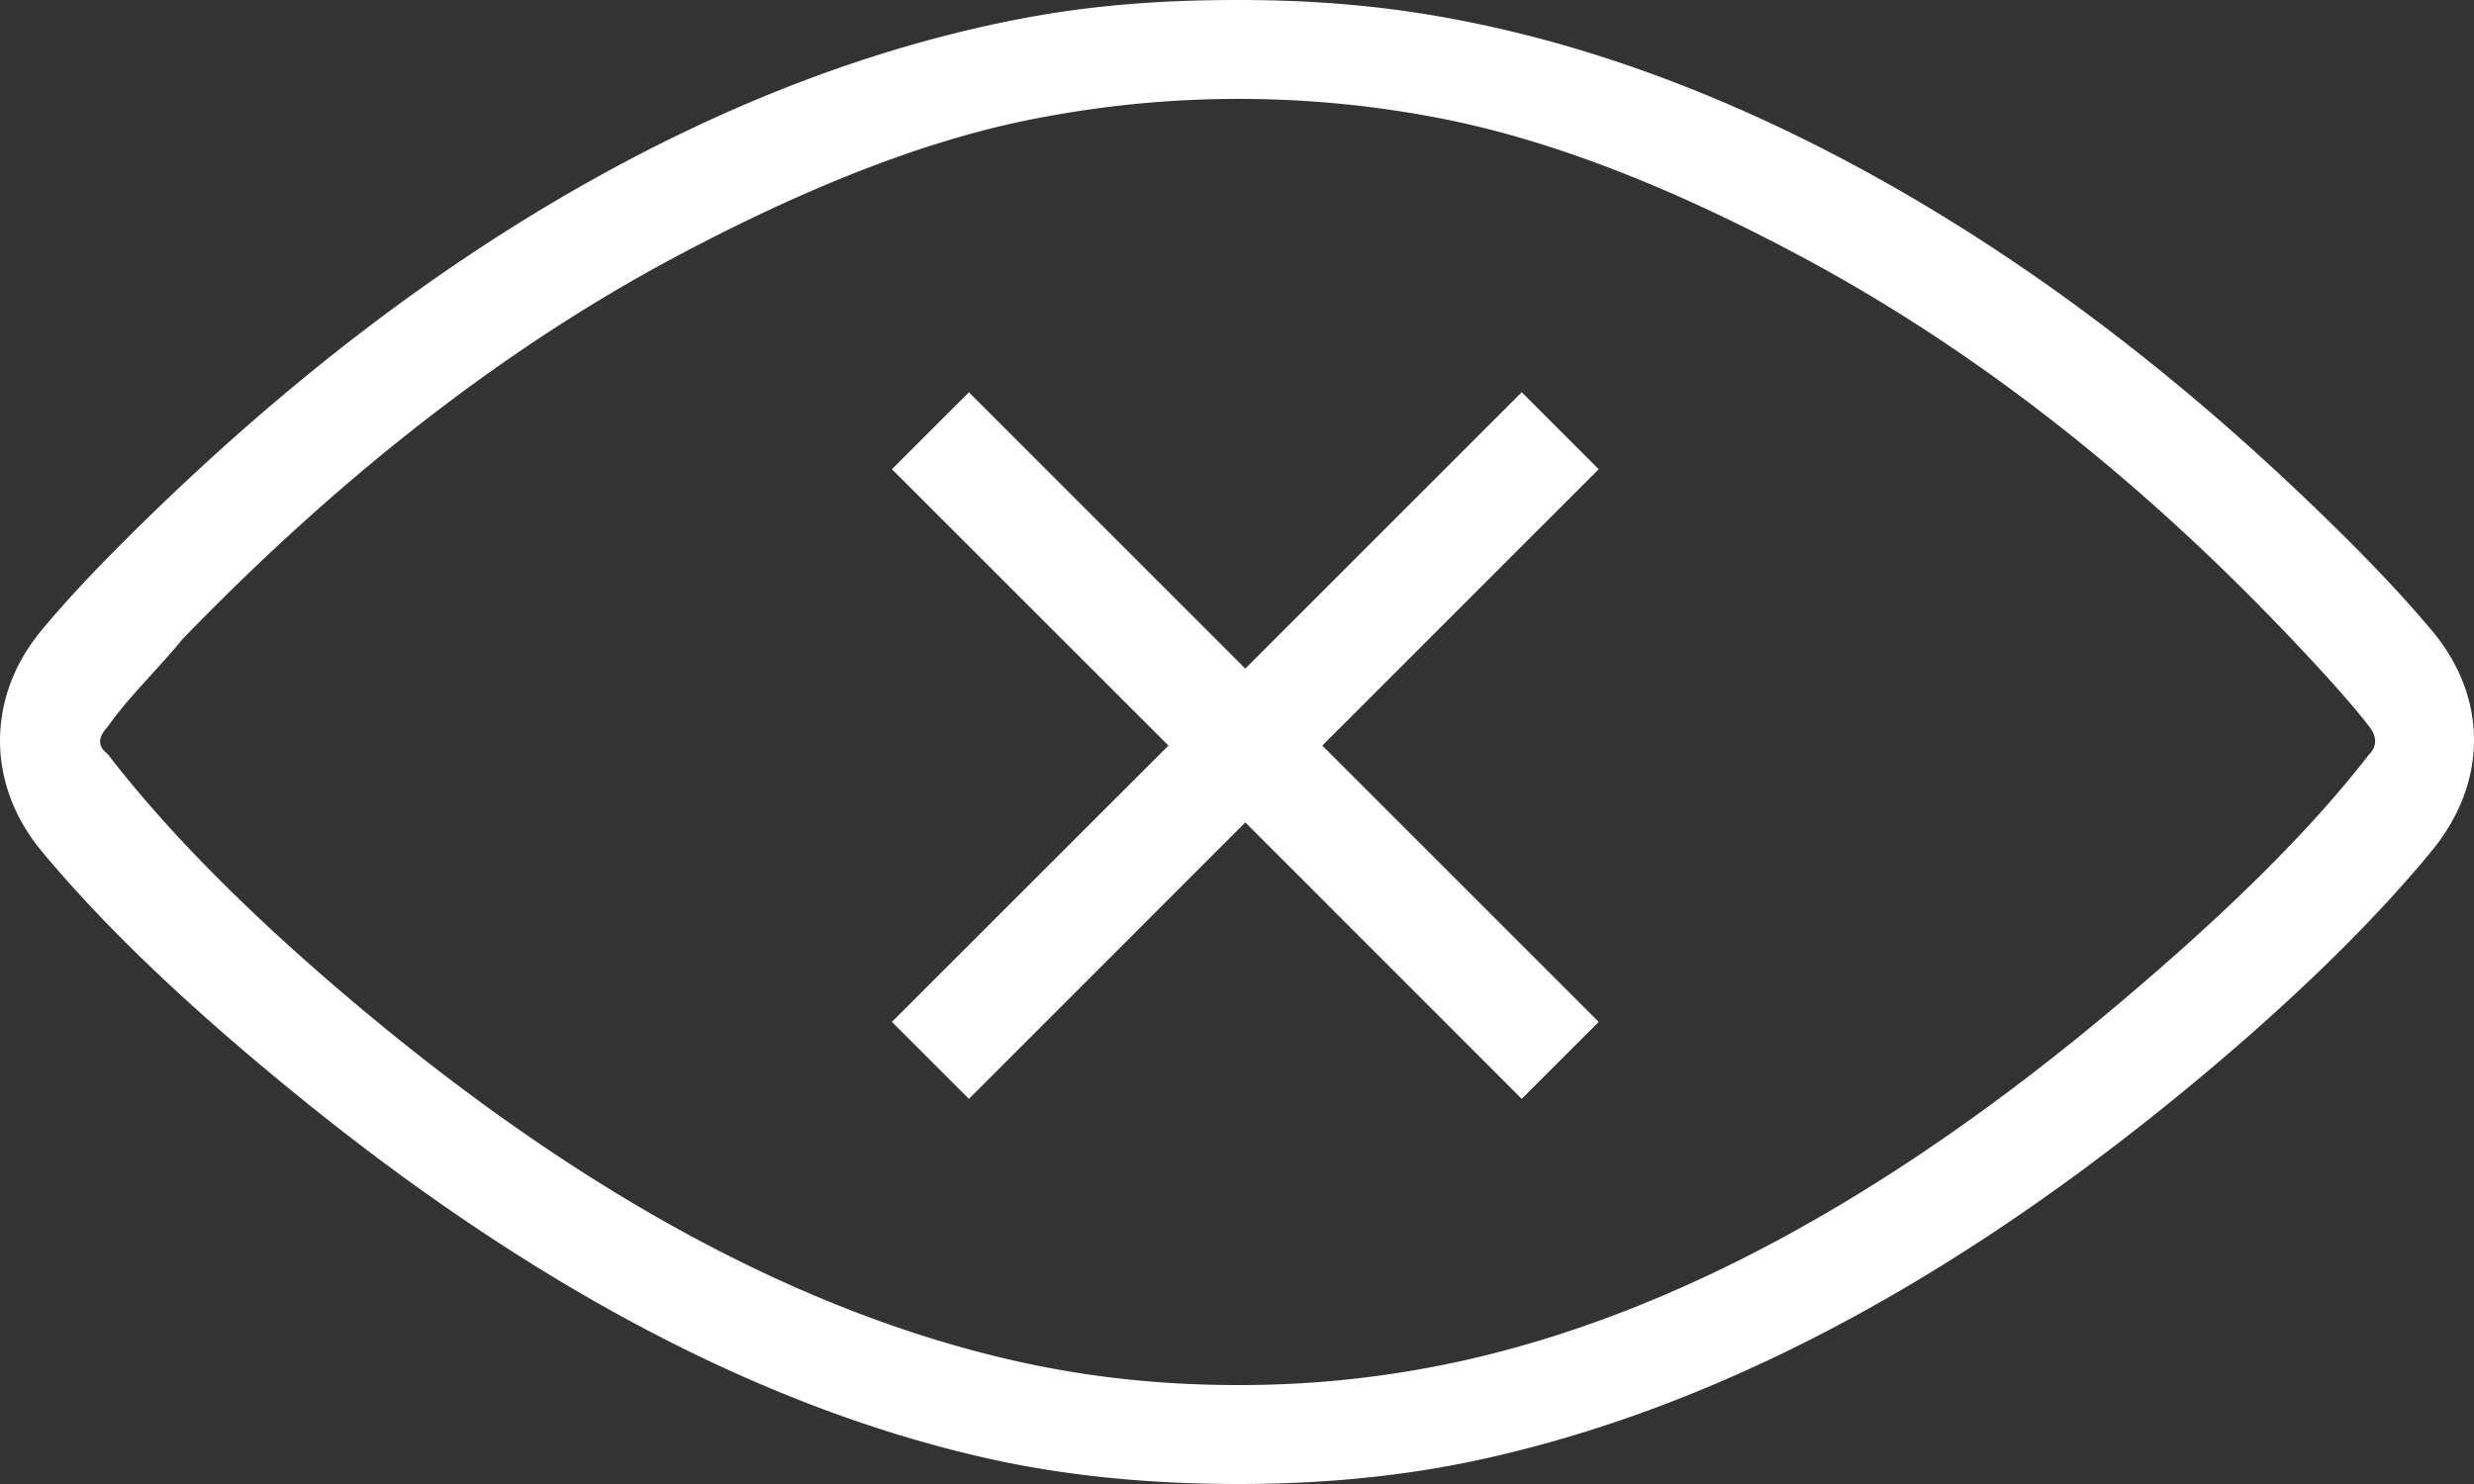 <svg xmlns="http://www.w3.org/2000/svg" width="25" height="15" viewBox="0 0 25 15">
    <rect x="0" y="0" width="25" height="15" fill="#333333" stroke="none"/>
    <g fill="#FFF" fill-rule="evenodd">
        <path fill-rule="nonzero" d="M24.573 6.372c-.27-.322-.555-.621-.828-.895-1.587-1.584-3.29-2.908-5.173-3.895C17.223.876 15.9.411 14.62.18 13.849.039 13.14 0 12.516 0c-.651 0-1.374.035-2.145.179C9.078.42 7.753.887 6.42 1.582c-1.83.956-3.546 2.269-5.173 3.895-.314.314-.586.603-.828.895-.559.672-.558 1.556 0 2.229.664.8 1.55 1.634 2.661 2.532 2.365 1.909 4.682 3.121 6.952 3.62.799.174 1.629.247 2.484.247.828 0 1.645-.073 2.444-.247 2.296-.502 4.619-1.705 6.979-3.62 1.183-.96 2.046-1.817 2.634-2.532.566-.69.573-1.546 0-2.23zm-.628 1.247c-.626.81-1.49 1.647-2.558 2.546-2.241 1.887-4.444 3.113-6.634 3.595-.807.176-1.548.24-2.23.24-.74 0-1.466-.067-2.245-.24-2.162-.485-4.384-1.681-6.663-3.595-1.074-.902-1.918-1.752-2.529-2.546-.099-.075-.099-.164 0-.27.071-.104.196-.258.37-.449.18-.198.312-.344.383-.434C3.487 4.76 5.171 3.471 6.87 2.573c1.356-.719 2.586-1.194 3.693-1.393a10.664 10.664 0 0 1 3.907 0c1.123.206 2.355.68 3.694 1.393 1.73.92 3.395 2.2 5 3.893.37.39.63.685.782.884.076.1.07.194 0 .27z"/>
        <path d="M12.584 6.758l2.793-2.793.778.778-2.793 2.793 2.793 2.793-.778.778-2.793-2.794-2.793 2.794-.778-.778 2.794-2.793-2.794-2.793.778-.778 2.793 2.793z"/>
    </g>
</svg>
